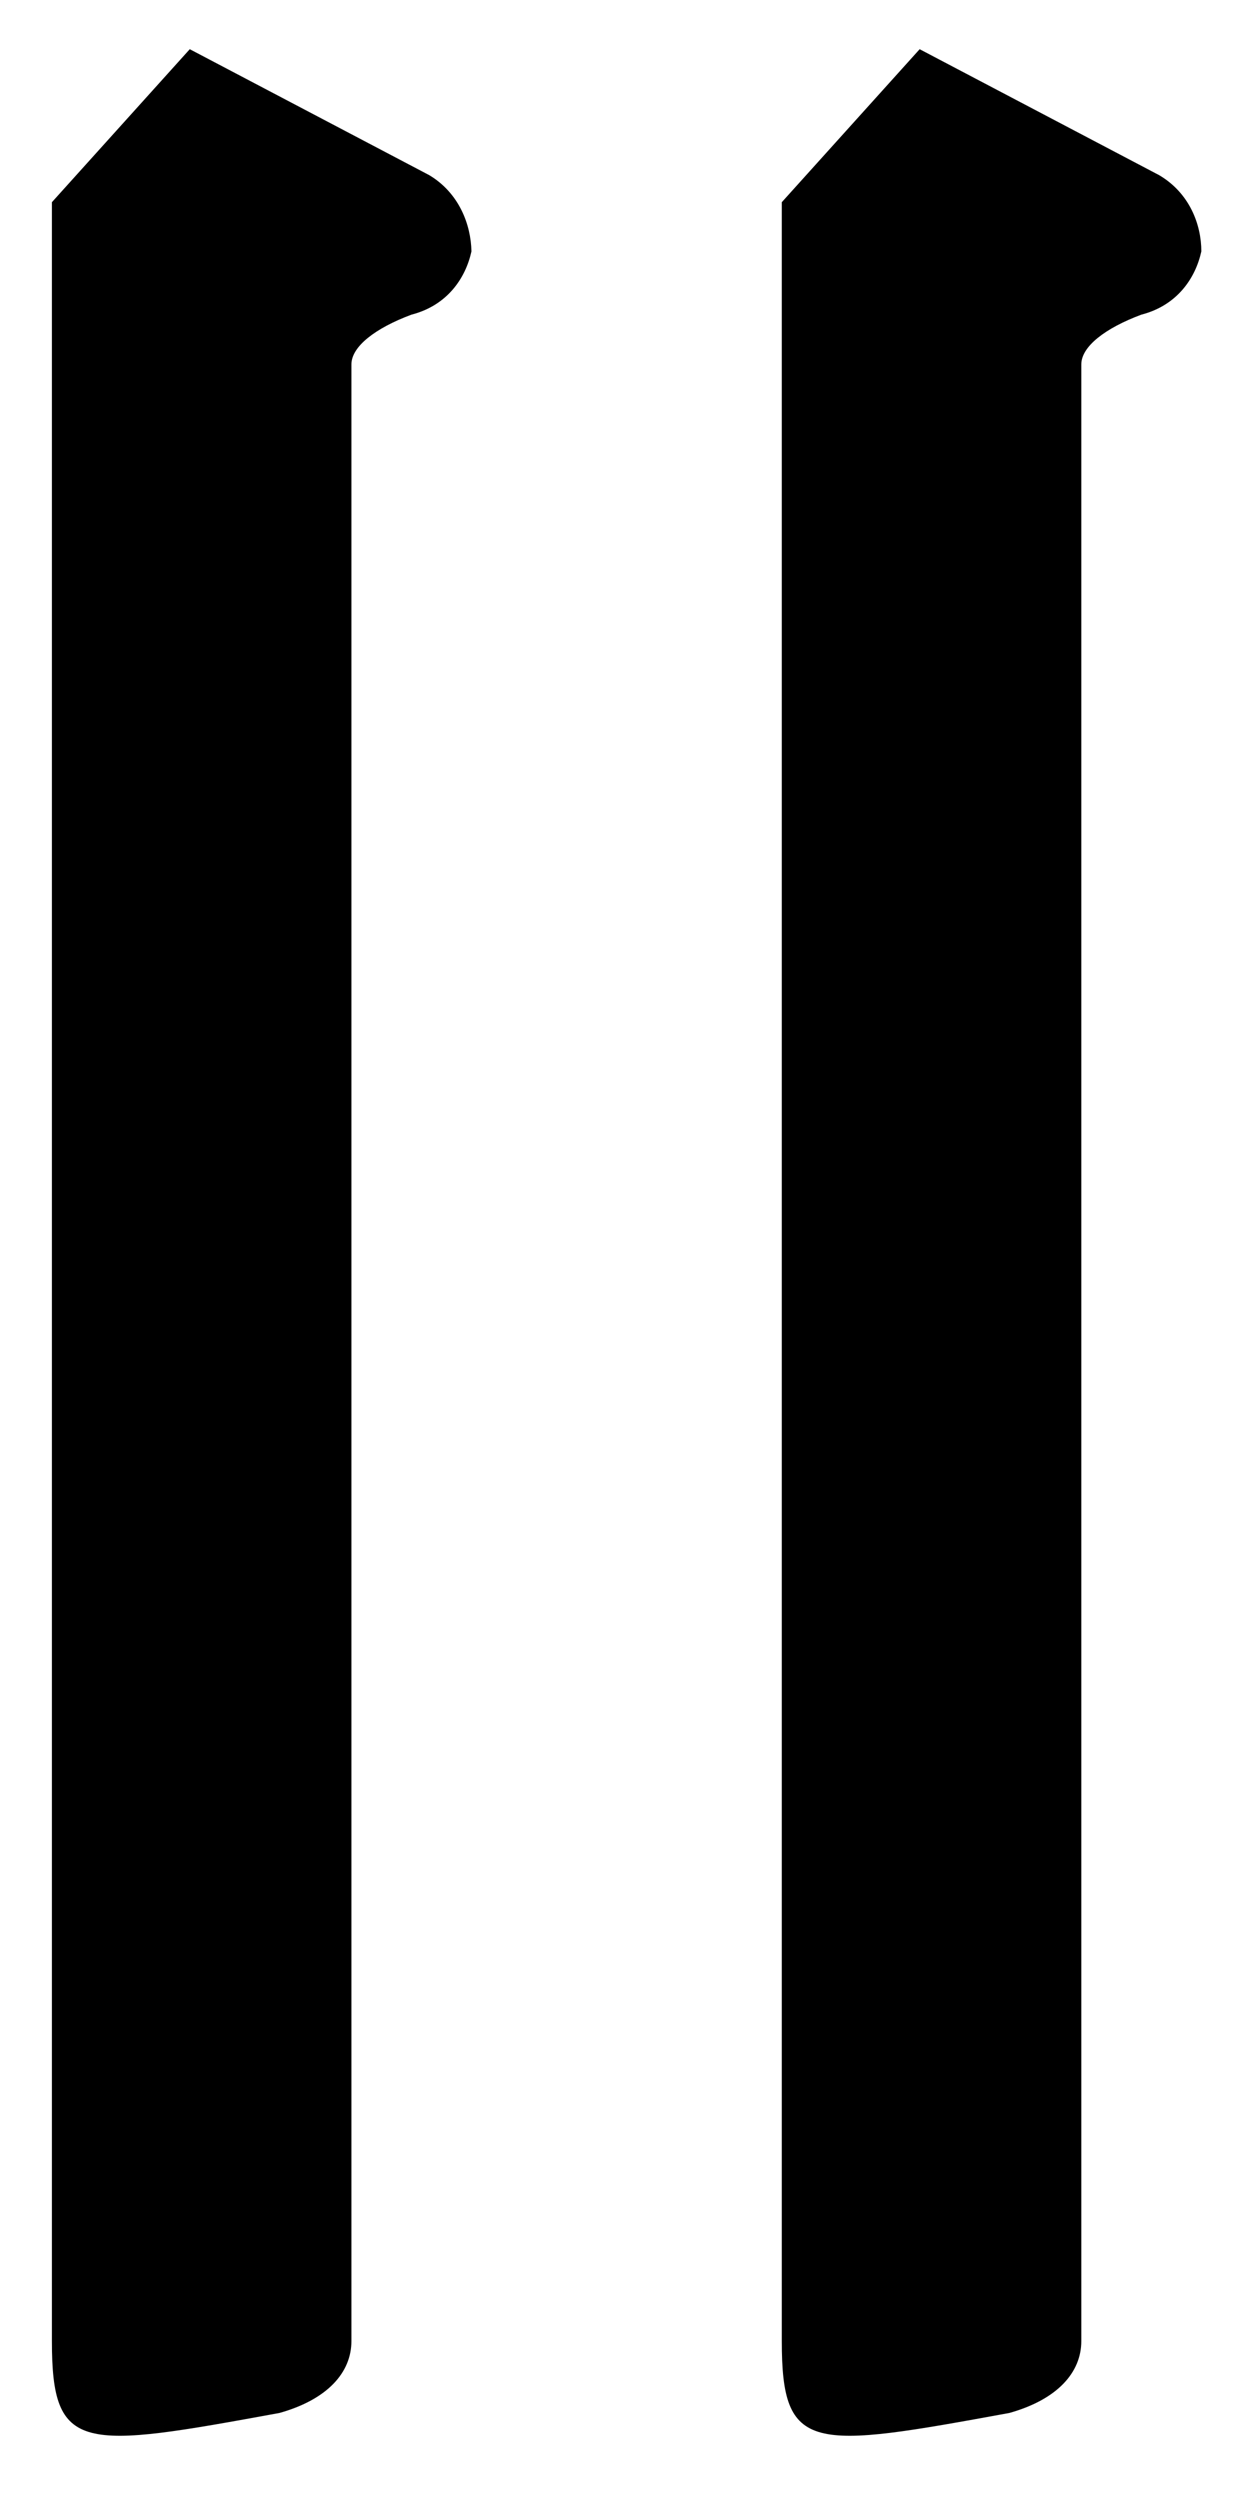 <?xml version="1.0" encoding="utf-8"?>
<!-- Generator: Adobe Illustrator 24.0.0, SVG Export Plug-In . SVG Version: 6.00 Build 0)  -->
<svg version="1.1" id="圖層_1" xmlns="http://www.w3.org/2000/svg" xmlns:xlink="http://www.w3.org/1999/xlink" x="0px" y="0px"
	 viewBox="0 0 23.12 46.24" style="enable-background:new 0 0 23.12 46.24;" xml:space="preserve">
<style type="text/css">
	.st0{opacity:0.2;}
	.st1{fill:#E5E5E5;}
</style>
<g>
	<path d="M7.94,3.24L3.51,0.91L0.96,3.74v2.58V37.3v2.5v1.56v1.94c0,2.08,0.55,2,4.21,1.33c0.89-0.25,1.33-0.75,1.33-1.33V6.74
		c0-0.33,0.44-0.67,1.11-0.92c0.66-0.17,1-0.67,1.11-1.17C8.71,4.15,8.49,3.57,7.94,3.24z"/>
</g>
<g>
	<path d="M21.44,3.24l-4.43-2.33l-2.55,2.83v2.58V37.3v2.5v1.56v1.94c0,2.08,0.55,2,4.21,1.33c0.89-0.25,1.33-0.75,1.33-1.33V6.74
		c0-0.33,0.44-0.67,1.11-0.92c0.66-0.17,1-0.67,1.11-1.17C22.22,4.15,22,3.57,21.44,3.24z"/>
</g>
</svg>

